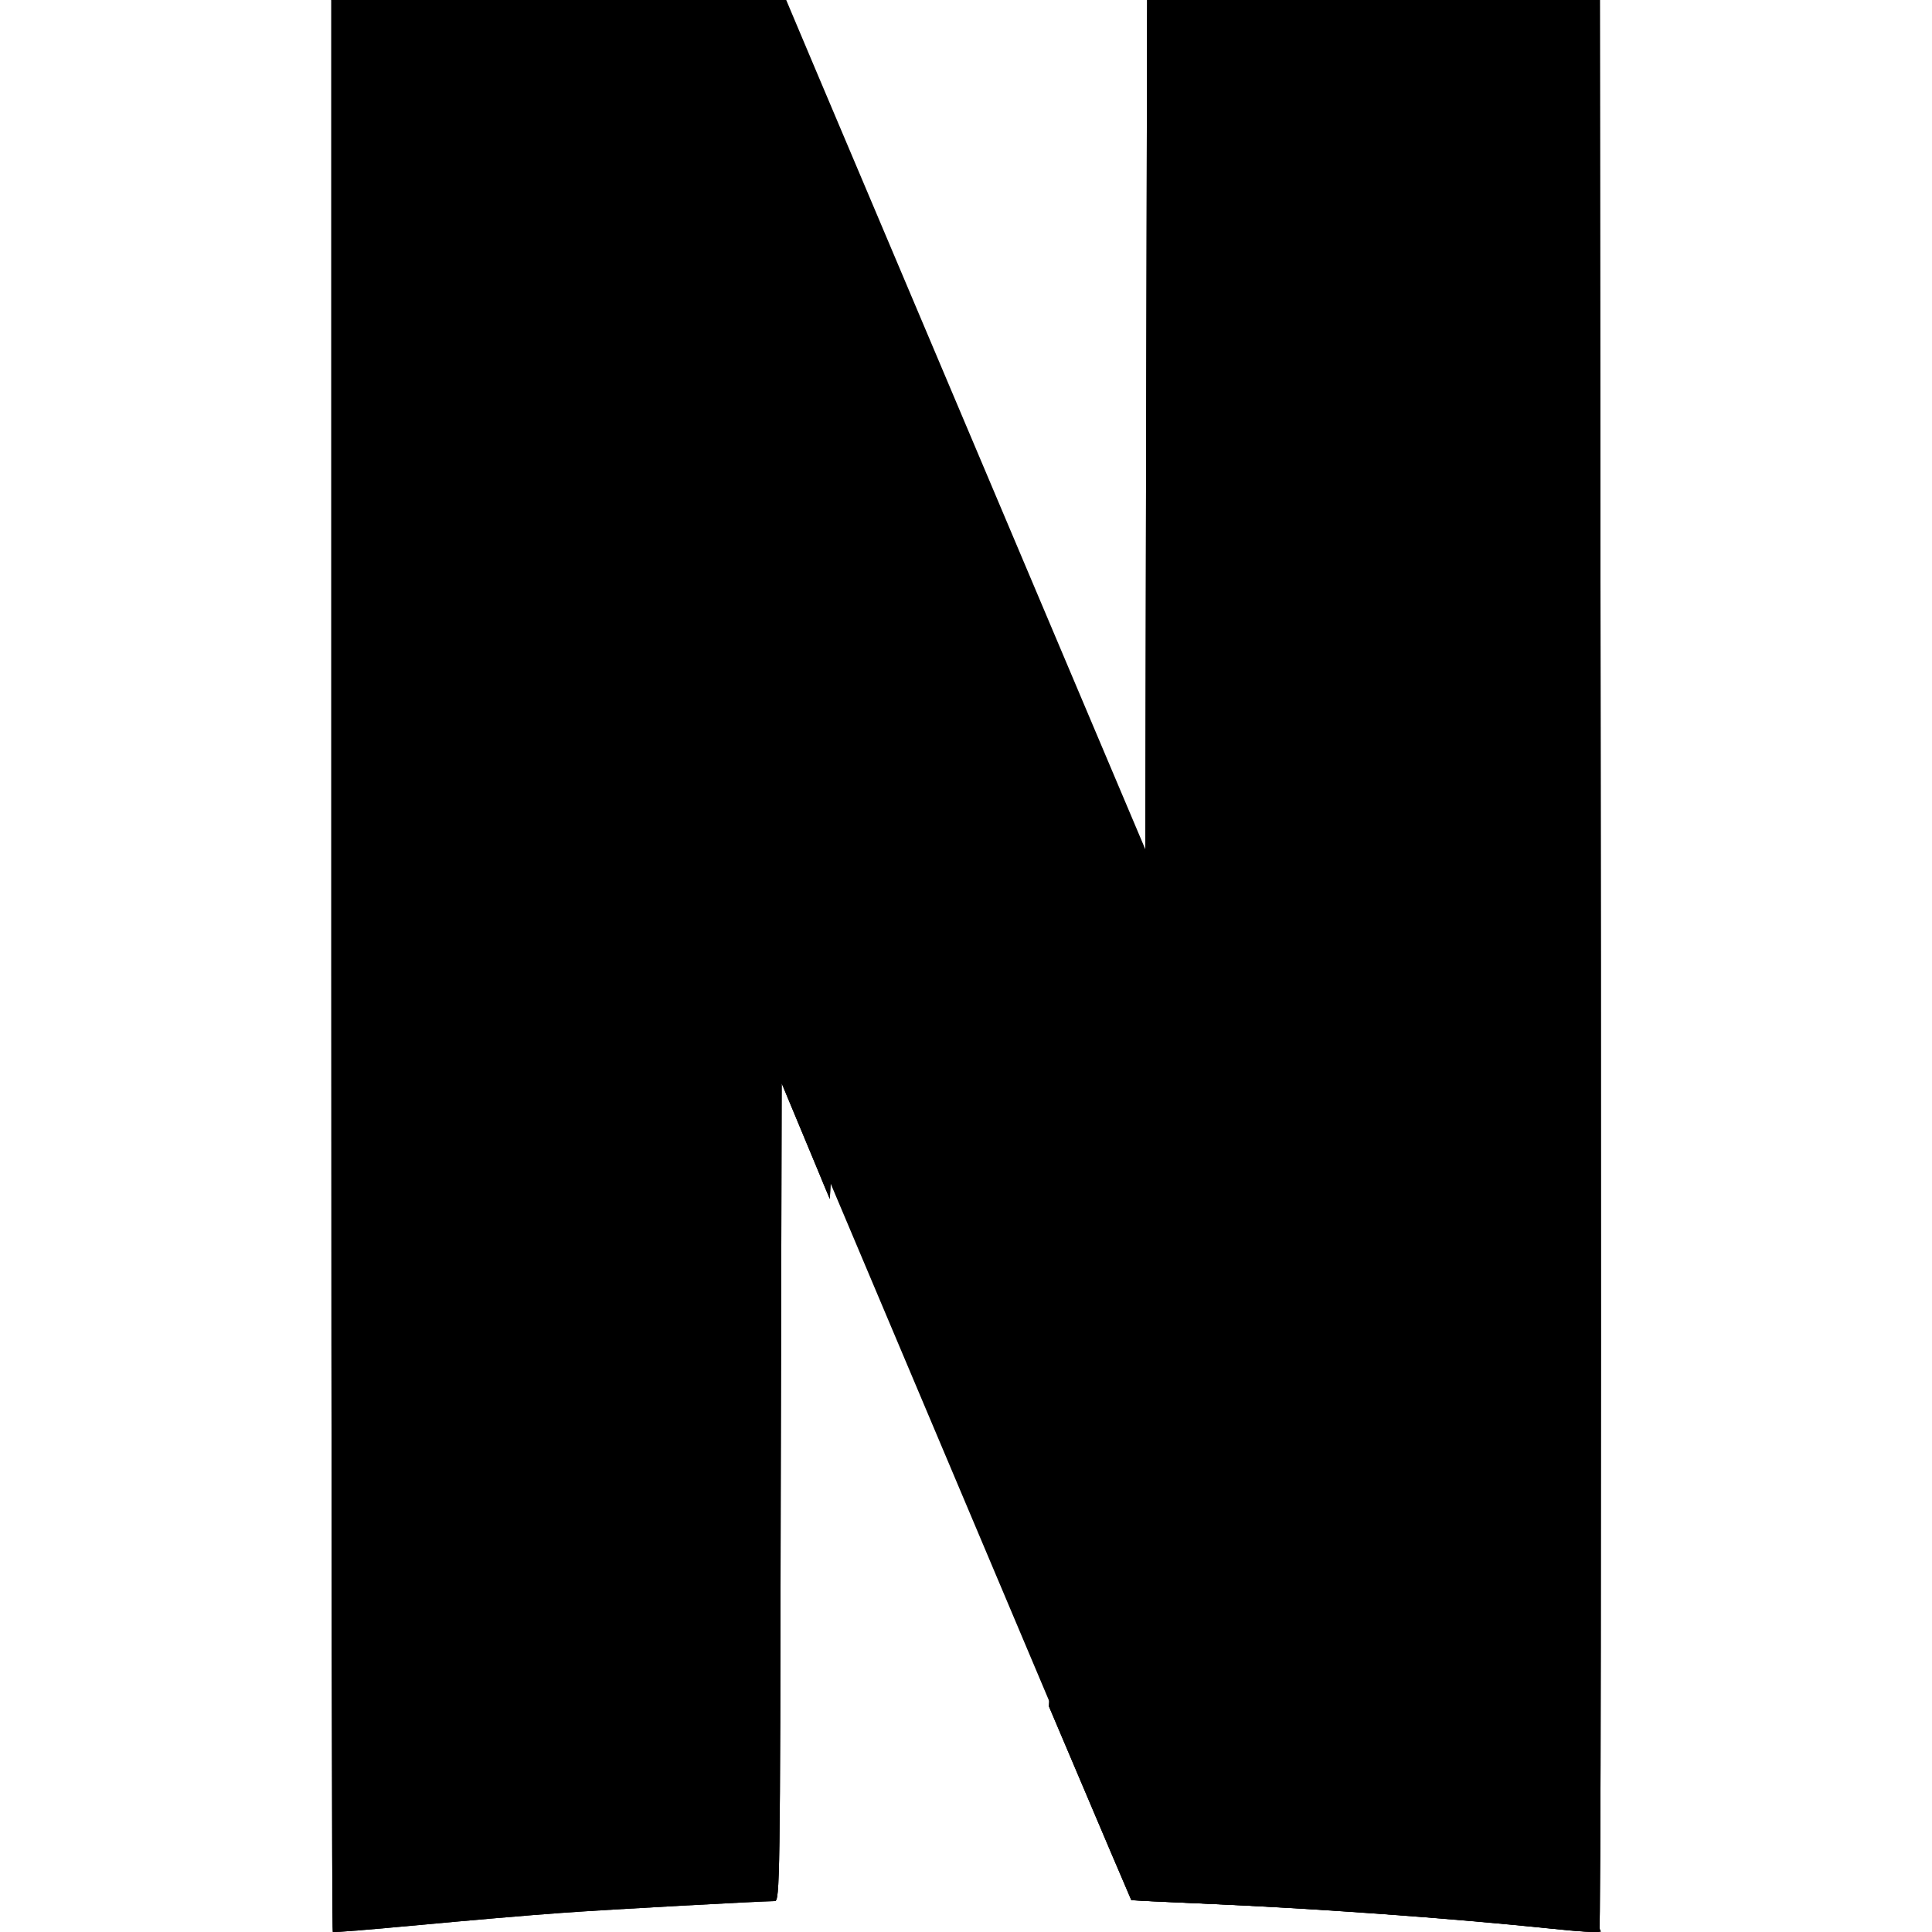 <svg width="20" height="20" viewBox="0 0 20 20" fill="none" xmlns="http://www.w3.org/2000/svg">
<g id="netflix">
<g id="layer1">
<g id="g4182">
<g id="g5747">
<path id="path4155" d="M11.875 0L11.865 4.423L11.856 8.846L11.421 7.82V7.817L10.858 17.664C11.412 18.97 11.708 19.667 11.711 19.67C11.714 19.672 12.029 19.688 12.409 19.704C13.561 19.752 14.989 19.854 16.075 19.967C16.326 19.994 16.54 20.007 16.556 19.996C16.572 19.986 16.575 15.484 16.572 9.989L16.562 0H11.875Z" fill="currentColor"/>
<path id="path4157" d="M3.43 0.003V9.994C3.43 15.49 3.436 19.991 3.445 19.999C3.455 20.007 3.854 19.973 4.337 19.928C4.82 19.883 5.485 19.825 5.817 19.802C6.324 19.765 7.847 19.683 8.021 19.68C8.073 19.68 8.076 19.457 8.082 15.448L8.092 11.215L8.46 12.099C8.516 12.236 8.534 12.278 8.59 12.412L9.144 2.575C9.027 2.294 9.088 2.441 8.955 2.12C8.503 1.034 8.12 0.116 8.104 0.074L8.073 0H3.43V0.003Z" fill="currentColor"/>
<path id="path5715" d="M11.875 0L11.865 4.423L11.856 8.846L11.421 7.82V7.817L10.858 17.664C11.412 18.97 11.708 19.667 11.711 19.67C11.714 19.672 12.029 19.688 12.409 19.704C13.561 19.752 14.989 19.854 16.075 19.967C16.326 19.994 16.54 20.007 16.556 19.996C16.572 19.986 16.575 15.484 16.572 9.989L16.562 0H11.875Z" fill="currentColor"/>
<path id="path5717" d="M3.43 0.003V9.994C3.43 15.49 3.436 19.991 3.445 19.999C3.455 20.007 3.854 19.973 4.337 19.928C4.82 19.883 5.485 19.825 5.817 19.802C6.324 19.765 7.847 19.683 8.021 19.68C8.073 19.68 8.076 19.457 8.082 15.448L8.092 11.215L8.46 12.099C8.516 12.236 8.534 12.278 8.59 12.412L9.144 2.575C9.027 2.294 9.088 2.441 8.955 2.12C8.503 1.034 8.12 0.116 8.104 0.074L8.073 0H3.43V0.003Z" fill="currentColor"/>
<path id="path5719" d="M3.43 0.003V5.611L8.145 16.092C8.145 15.853 8.145 15.721 8.148 15.448L8.157 11.215L8.531 12.099C10.602 17.024 11.717 19.665 11.723 19.67C11.726 19.673 12.04 19.689 12.42 19.704C13.569 19.752 14.994 19.854 16.077 19.967C16.328 19.994 16.541 20.007 16.557 19.996C16.567 19.988 16.573 17.784 16.573 14.672L11.883 3.365L11.88 4.435L11.871 8.855L11.437 7.829C11.014 6.827 10.731 6.156 9.027 2.12C8.568 1.034 8.179 0.116 8.164 0.074L8.132 0H3.43V0.003Z" fill="url(#paint0_radial_1583_52436)"/>
<path id="path5721" d="M3.43 0.003L8.161 11.223V11.217L8.535 12.101C10.613 17.024 11.729 19.665 11.735 19.67C11.738 19.673 12.053 19.689 12.433 19.704C13.583 19.752 15.011 19.854 16.095 19.967C16.343 19.994 16.56 20.007 16.573 19.996L11.883 8.852V8.855L11.449 7.829C11.025 6.827 10.742 6.156 9.035 2.12C8.576 1.034 8.186 0.116 8.17 0.074L8.139 0H5.784L3.43 0.003Z" fill="currentColor"/>
</g>
</g>
</g>
</g>
<defs>
<radialGradient id="paint0_radial_1583_52436" cx="0" cy="0" r="1" gradientUnits="userSpaceOnUse" gradientTransform="translate(9.781 9.884) rotate(-16.184) scale(0.852 27.027)">
<stop/>
<stop offset="1" stop-opacity="0"/>
</radialGradient>
</defs>
</svg>
